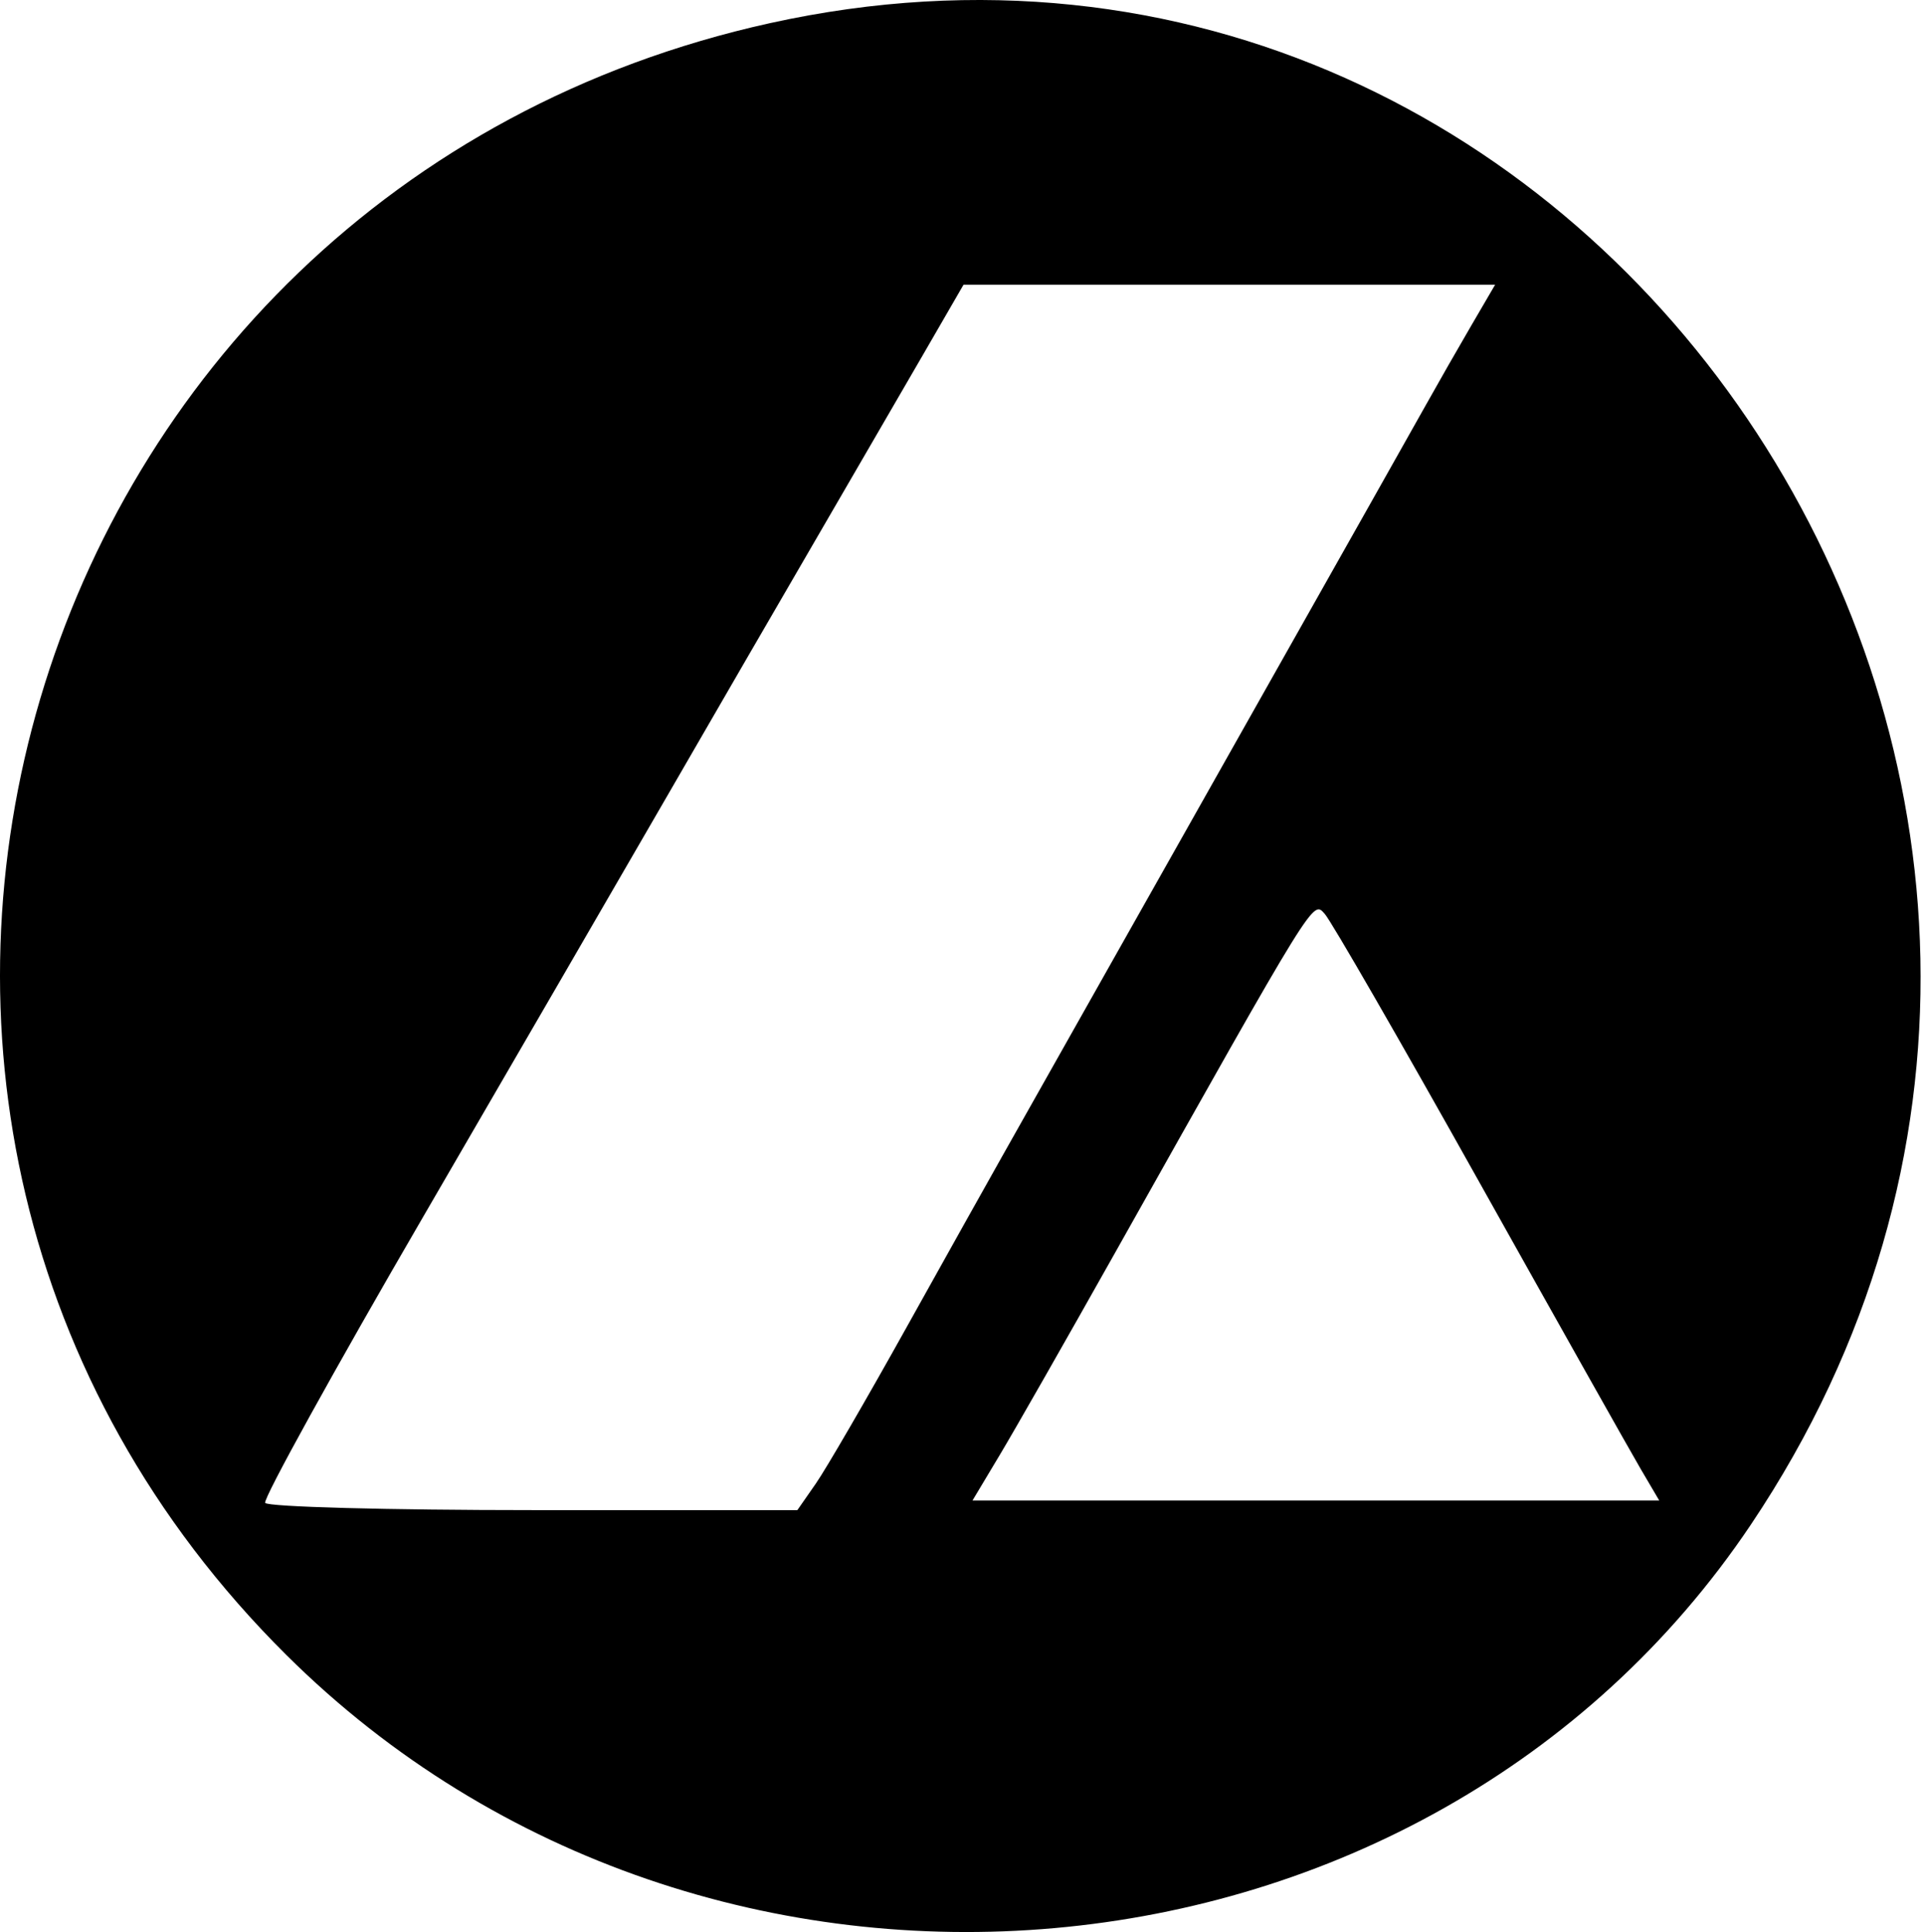 <svg width="498" height="500" viewBox="0 0 498 500" fill="#000000" xmlns="http://www.w3.org/2000/svg">
<path fill-rule="evenodd" clip-rule="evenodd" d="M199.236 6.003C3.713 49.211 -67.05 288.164 74.164 428.346C183.062 536.451 369.077 519.87 453.194 394.558C578.956 207.205 416.127 -41.924 199.236 6.003ZM380.798 84.292C377.39 90.128 372.091 99.4 369.022 104.893C365.951 110.387 348.211 141.851 329.6 174.812C310.987 207.774 288.797 247.104 280.29 262.211C271.782 277.319 262.276 294.174 259.164 299.668C256.055 305.161 245.058 324.826 234.73 343.367C224.4 361.908 213.797 380.17 211.167 383.945L206.388 390.812H138.035C100.441 390.812 69.212 389.968 68.638 388.939C68.063 387.911 86.529 354.479 109.675 314.65C132.821 274.822 161.495 225.379 173.399 204.778C185.302 184.177 202.557 154.399 211.747 138.604C220.936 122.81 233.167 101.74 238.925 91.784L249.398 73.68H318.196H386.994L380.798 84.292ZM382.886 305.911C403.255 342.306 422.068 375.737 424.692 380.2L429.464 388.315H340.592H251.72L258.822 376.454C262.73 369.929 276.03 346.613 288.38 324.639C340.902 231.19 339.738 233.072 342.88 236.499C344.513 238.281 362.517 269.515 382.886 305.911Z" fill="#000000"/>
</svg>
